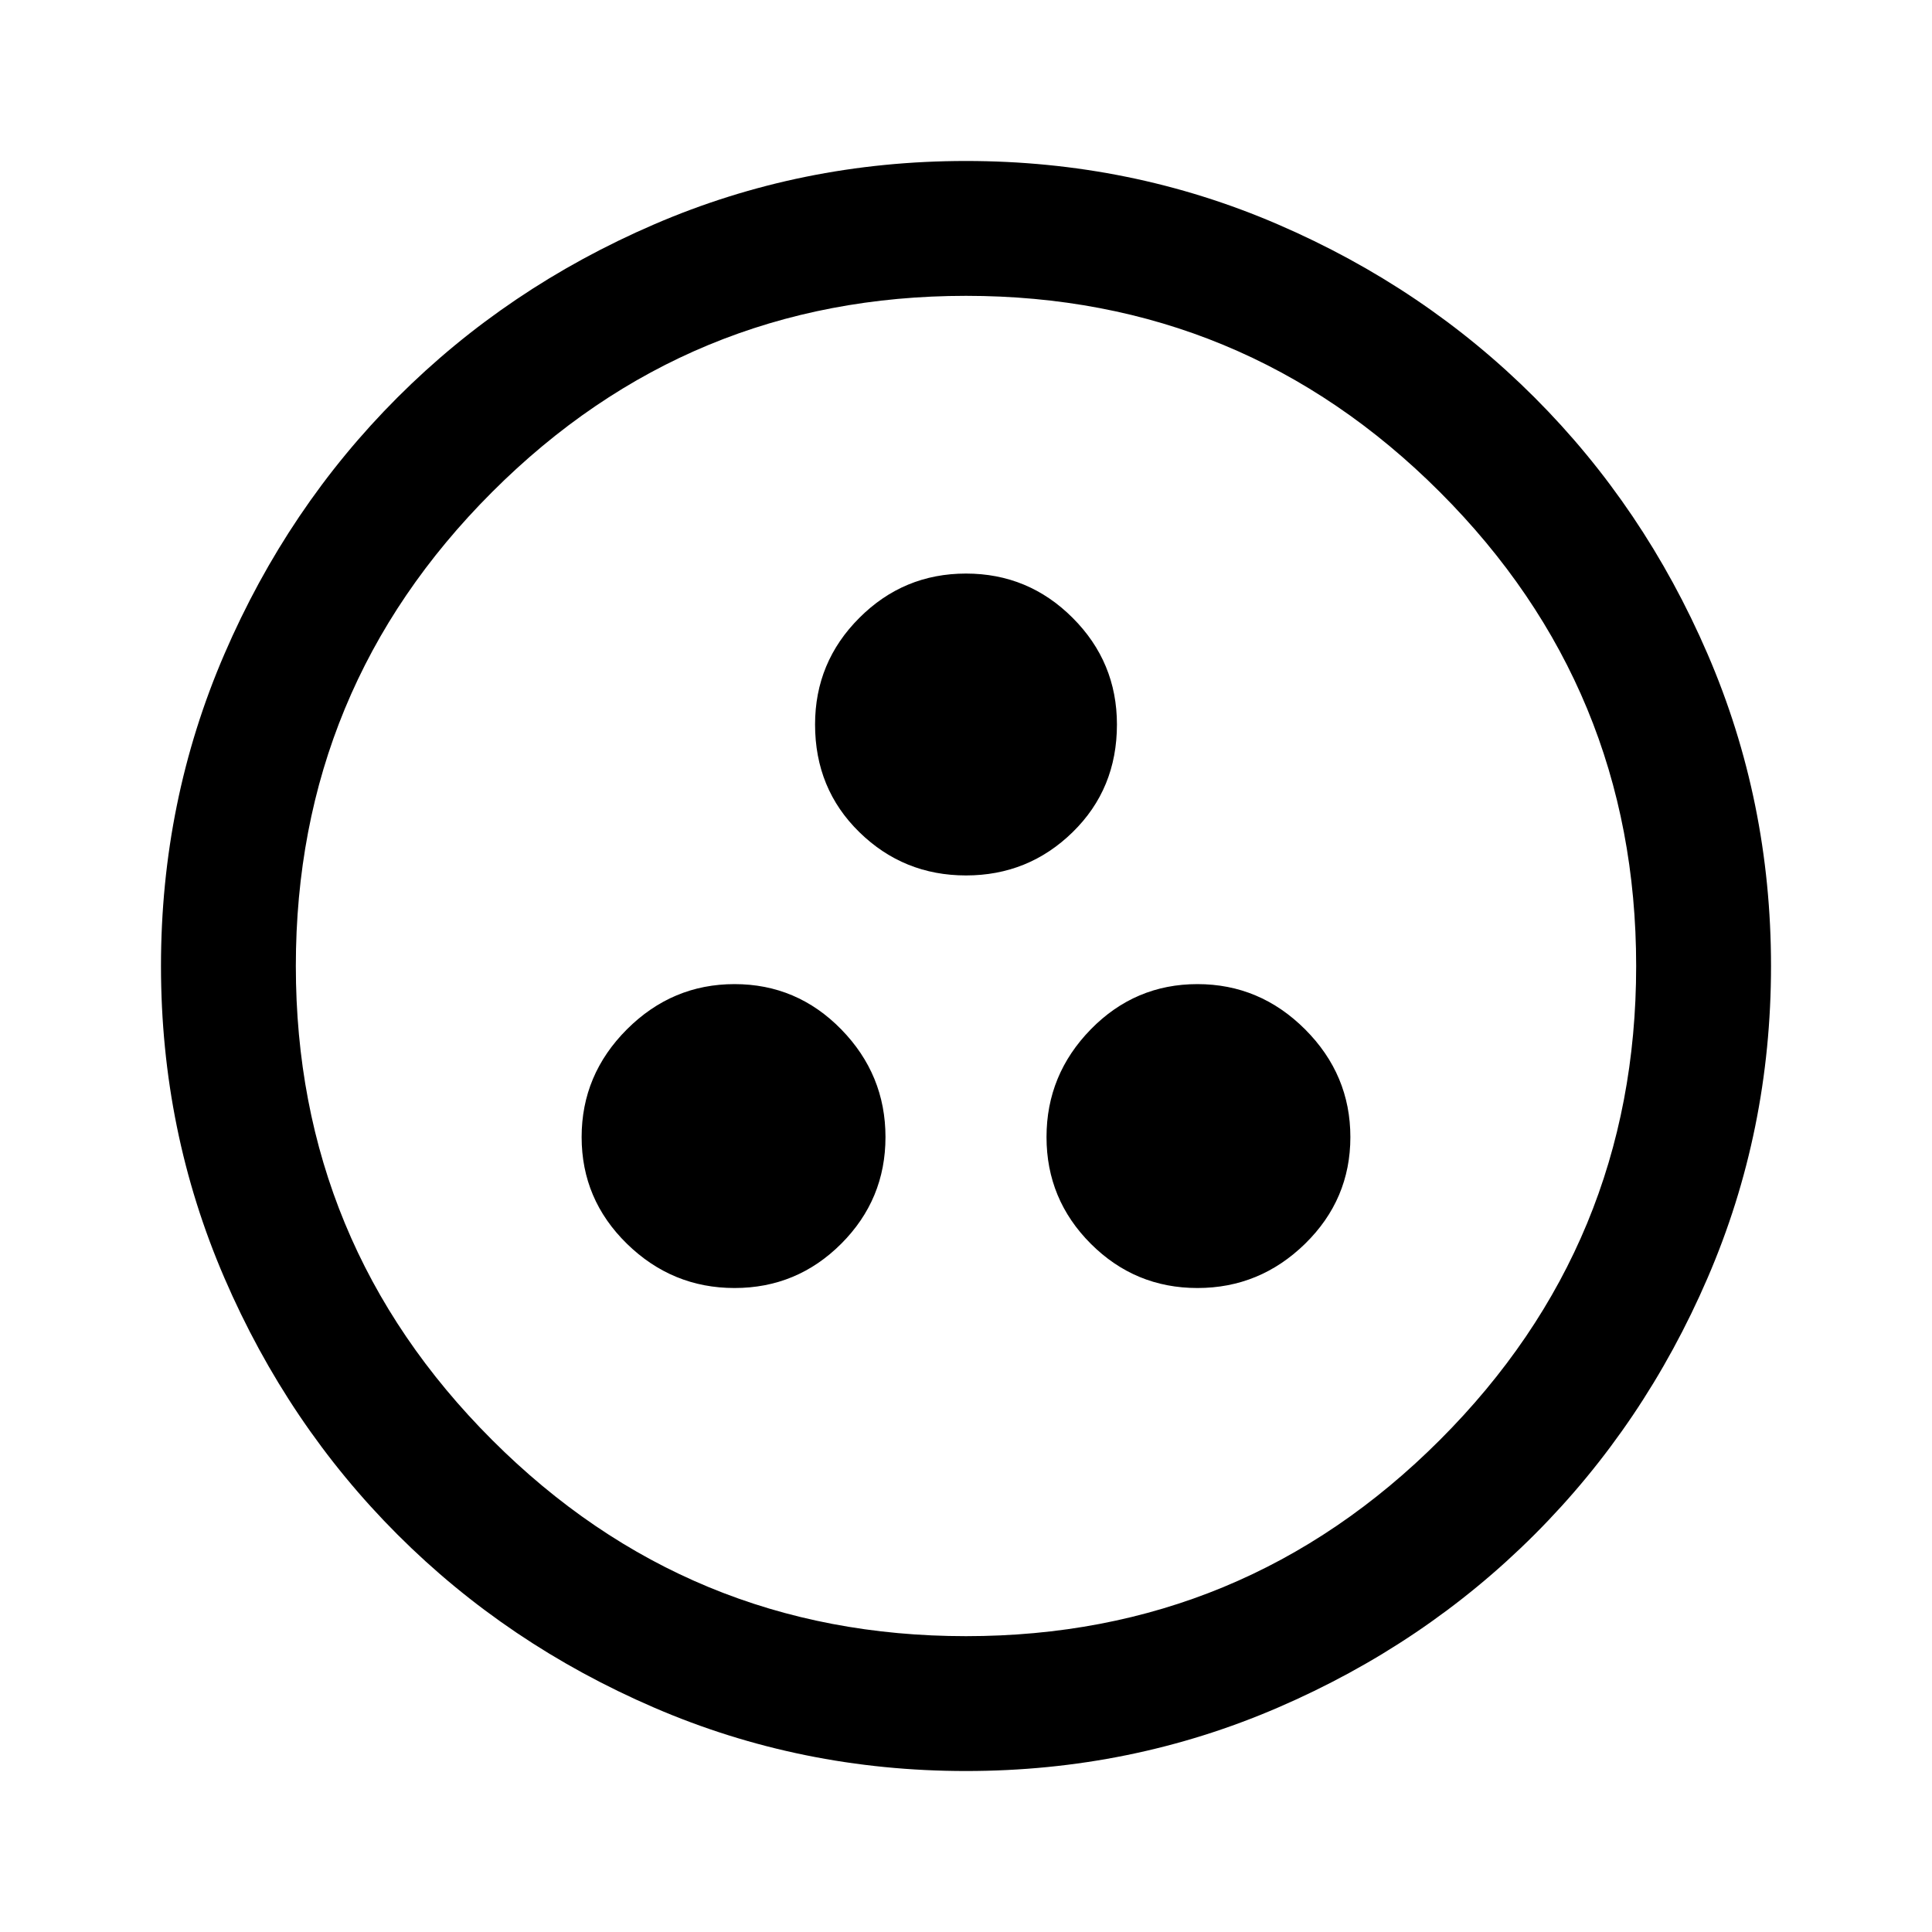 <svg xmlns="http://www.w3.org/2000/svg" height="40" width="40"><path d="M15.208 26.667Q16.5 26.667 17.417 25.75Q18.333 24.833 18.333 23.542Q18.333 22.25 17.417 21.312Q16.5 20.375 15.208 20.375Q13.917 20.375 12.979 21.312Q12.042 22.25 12.042 23.542Q12.042 24.833 12.979 25.75Q13.917 26.667 15.208 26.667ZM20 18.125Q21.292 18.125 22.208 17.229Q23.125 16.333 23.125 15Q23.125 13.708 22.208 12.792Q21.292 11.875 20 11.875Q18.708 11.875 17.792 12.792Q16.875 13.708 16.875 15Q16.875 16.333 17.792 17.229Q18.708 18.125 20 18.125ZM24.792 26.667Q26.083 26.667 27.021 25.75Q27.958 24.833 27.958 23.542Q27.958 22.25 27.021 21.312Q26.083 20.375 24.792 20.375Q23.5 20.375 22.583 21.312Q21.667 22.25 21.667 23.542Q21.667 24.833 22.583 25.75Q23.5 26.667 24.792 26.667ZM20 36.667Q16.583 36.667 13.542 35.354Q10.5 34.042 8.229 31.771Q5.958 29.5 4.646 26.458Q3.333 23.417 3.333 20Q3.333 16.583 4.646 13.542Q5.958 10.5 8.229 8.229Q10.5 5.958 13.542 4.646Q16.583 3.333 20 3.333Q23.417 3.333 26.458 4.646Q29.5 5.958 31.771 8.229Q34.042 10.5 35.354 13.542Q36.667 16.583 36.667 20Q36.667 23.417 35.354 26.458Q34.042 29.5 31.771 31.771Q29.5 34.042 26.458 35.354Q23.417 36.667 20 36.667ZM20 20Q20 20 20 20Q20 20 20 20Q20 20 20 20Q20 20 20 20Q20 20 20 20Q20 20 20 20Q20 20 20 20Q20 20 20 20ZM20 33.875Q25.75 33.875 29.812 29.812Q33.875 25.75 33.875 20Q33.875 14.25 29.812 10.188Q25.75 6.125 20 6.125Q14.25 6.125 10.188 10.188Q6.125 14.25 6.125 20Q6.125 25.75 10.188 29.812Q14.25 33.875 20 33.875Z"/></svg>